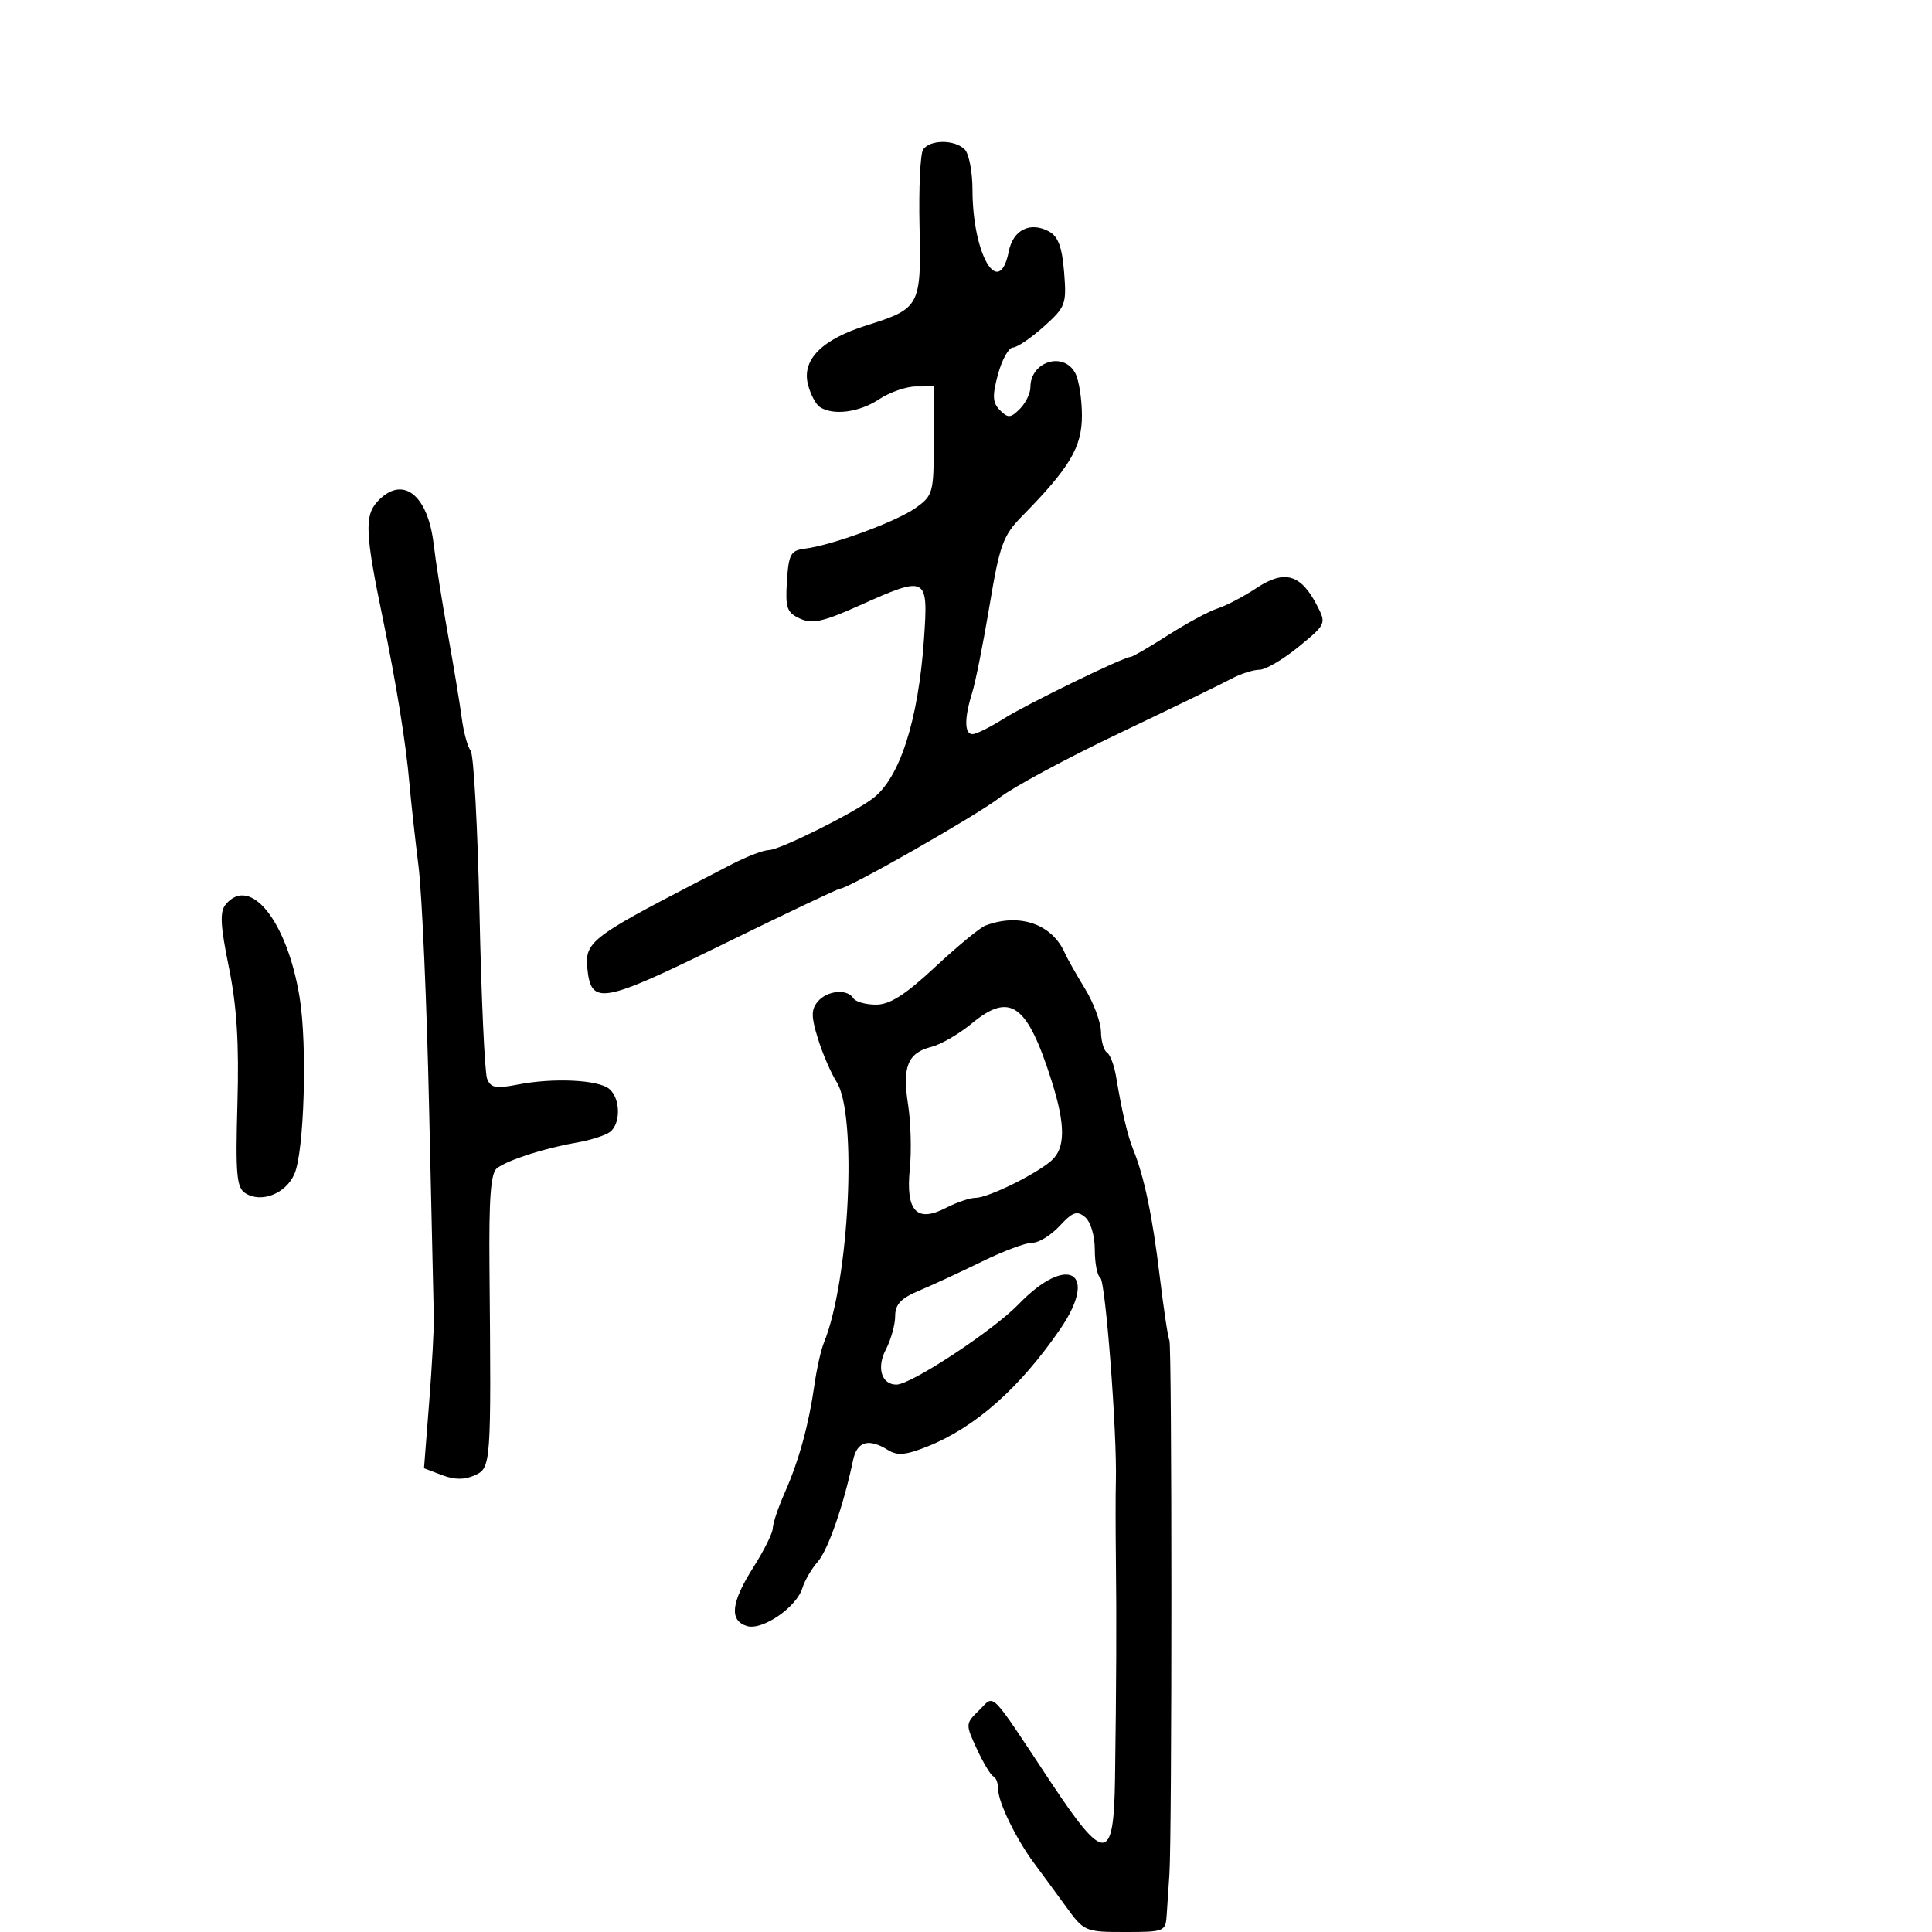 <svg xmlns="http://www.w3.org/2000/svg" width="300" height="300" viewBox="0 0 300 300" version="1.1">
	<path d="M 143.331 23.250 C 142.898 23.938, 142.651 29.300, 142.783 35.167 C 143.061 47.532, 142.857 47.915, 134.596 50.513 C 127.617 52.709, 124.493 55.844, 125.457 59.685 C 125.843 61.222, 126.685 62.815, 127.329 63.225 C 129.432 64.562, 133.440 64.027, 136.500 62 C 138.150 60.907, 140.738 60.010, 142.250 60.007 L 145 60 145 68.432 C 145 76.538, 144.891 76.941, 142.182 78.870 C 139.198 80.995, 129.194 84.676, 125 85.192 C 122.779 85.466, 122.466 86.030, 122.195 90.247 C 121.929 94.398, 122.183 95.126, 124.222 96.055 C 126.124 96.922, 127.805 96.555, 133.369 94.059 C 143.965 89.305, 144.158 89.404, 143.474 99.250 C 142.598 111.871, 139.704 120.858, 135.505 124 C 132.292 126.404, 121.017 132, 119.387 132 C 118.567 132, 116.007 132.977, 113.698 134.171 C 111.389 135.364, 108.825 136.691, 108 137.119 C 91.889 145.467, 90.795 146.329, 91.201 150.348 C 91.789 156.153, 93.398 155.869, 112.262 146.631 C 121.955 141.884, 130.131 138, 130.432 138 C 131.702 138, 151.813 126.524, 155.245 123.841 C 157.305 122.231, 165.630 117.748, 173.745 113.879 C 181.860 110.010, 189.694 106.205, 191.154 105.422 C 192.614 104.640, 194.593 104, 195.551 104 C 196.510 104, 199.250 102.397, 201.641 100.438 C 205.937 96.918, 205.970 96.843, 204.483 93.968 C 201.998 89.161, 199.460 88.430, 195.155 91.279 C 193.130 92.619, 190.390 94.059, 189.066 94.479 C 187.742 94.899, 184.282 96.763, 181.377 98.622 C 178.473 100.480, 175.859 102, 175.570 102 C 174.492 102, 159.443 109.326, 155.810 111.620 C 153.736 112.929, 151.581 114, 151.020 114 C 149.741 114, 149.717 111.551, 150.956 107.571 C 151.482 105.882, 152.700 99.775, 153.662 94 C 155.224 84.624, 155.761 83.144, 158.682 80.173 C 166.115 72.615, 168 69.452, 168 64.540 C 168 61.971, 167.534 58.998, 166.965 57.934 C 165.136 54.517, 160 56.135, 160 60.129 C 160 61.079, 159.261 62.596, 158.357 63.500 C 156.931 64.926, 156.525 64.954, 155.281 63.710 C 154.118 62.547, 154.058 61.497, 154.963 58.138 C 155.576 55.862, 156.622 53.983, 157.289 53.962 C 157.955 53.942, 160.110 52.479, 162.079 50.712 C 165.478 47.661, 165.636 47.236, 165.231 42.233 C 164.915 38.325, 164.304 36.698, 162.865 35.928 C 159.954 34.370, 157.312 35.688, 156.644 39.030 C 155.138 46.562, 151.017 39.560, 151.006 29.450 C 151.003 26.672, 150.460 23.860, 149.800 23.200 C 148.230 21.630, 144.332 21.660, 143.331 23.250 M 58.550 77.945 C 56.591 80.109, 56.731 82.967, 59.434 96 C 61.520 106.061, 63.037 115.432, 63.561 121.500 C 63.799 124.250, 64.441 130.100, 64.988 134.500 C 65.535 138.900, 66.274 155.775, 66.631 172 C 66.988 188.225, 67.318 202.850, 67.364 204.500 C 67.409 206.150, 67.085 212.110, 66.644 217.744 L 65.841 227.989 68.642 229.054 C 70.589 229.794, 72.138 229.803, 73.722 229.081 C 76.262 227.924, 76.286 227.590, 76.008 196.924 C 75.909 185.930, 76.199 182.110, 77.188 181.382 C 78.945 180.090, 84.589 178.278, 89.500 177.430 C 91.700 177.050, 94.063 176.293, 94.750 175.747 C 96.426 174.417, 96.338 170.525, 94.600 169.083 C 92.886 167.660, 85.931 167.330, 80.397 168.409 C 76.975 169.076, 76.184 168.923, 75.634 167.488 C 75.270 166.541, 74.741 154.937, 74.458 141.701 C 74.175 128.465, 73.556 117.156, 73.084 116.568 C 72.612 115.981, 71.989 113.700, 71.701 111.500 C 71.413 109.300, 70.446 103.450, 69.552 98.500 C 68.658 93.550, 67.663 87.250, 67.341 84.500 C 66.424 76.677, 62.408 73.682, 58.550 77.945 M 35.045 140.445 C 34.106 141.577, 34.214 143.693, 35.540 150.195 C 36.776 156.256, 37.135 161.981, 36.867 171.381 C 36.555 182.348, 36.737 184.414, 38.095 185.279 C 40.573 186.857, 44.374 185.367, 45.721 182.289 C 47.235 178.832, 47.731 162.397, 46.546 155 C 44.640 143.111, 38.882 135.823, 35.045 140.445 M 153 143.728 C 152.175 144.041, 148.671 146.931, 145.213 150.149 C 140.541 154.498, 138.181 156, 136.022 156 C 134.425 156, 132.840 155.550, 132.500 155 C 131.570 153.494, 128.412 153.799, 126.973 155.532 C 125.943 156.773, 125.950 157.867, 127.009 161.282 C 127.728 163.602, 129.032 166.625, 129.908 168 C 133.147 173.086, 131.891 198.851, 127.934 208.500 C 127.482 209.600, 126.825 212.525, 126.473 215 C 125.580 221.269, 124.069 226.771, 121.873 231.739 C 120.843 234.071, 120 236.570, 120 237.293 C 120 238.017, 118.650 240.737, 117 243.339 C 113.517 248.831, 113.202 251.612, 115.965 252.489 C 118.344 253.244, 123.696 249.577, 124.605 246.569 C 124.949 245.431, 126.019 243.600, 126.984 242.500 C 128.582 240.678, 130.990 233.753, 132.461 226.750 C 133.078 223.811, 134.880 223.283, 137.885 225.160 C 139.345 226.072, 140.660 225.953, 144.030 224.605 C 151.427 221.645, 158.291 215.578, 164.590 206.434 C 170.708 197.550, 165.833 194.582, 158.164 202.522 C 154.201 206.626, 141.473 215, 139.198 215 C 136.884 215, 136.085 212.389, 137.541 209.583 C 138.344 208.037, 139 205.691, 139 204.370 C 139 202.540, 139.893 201.593, 142.750 200.397 C 144.813 199.533, 149.200 197.503, 152.500 195.885 C 155.800 194.267, 159.309 192.956, 160.298 192.972 C 161.287 192.987, 163.193 191.815, 164.535 190.367 C 166.558 188.185, 167.234 187.949, 168.488 188.990 C 169.354 189.709, 170 191.875, 170 194.063 C 170 196.164, 170.384 198.119, 170.853 198.409 C 171.664 198.911, 173.477 222.601, 173.270 230 C 173.216 231.925, 173.218 237.325, 173.274 242 C 173.388 251.448, 173.347 261.632, 173.139 276.250 C 172.953 289.307, 171.547 289.378, 163.176 276.750 C 153.422 262.037, 154.523 263.139, 152.016 265.589 C 149.908 267.648, 149.904 267.732, 151.689 271.589 C 152.685 273.740, 153.838 275.650, 154.250 275.833 C 154.662 276.017, 155 276.934, 155 277.872 C 155 279.850, 157.802 285.603, 160.577 289.322 C 161.635 290.739, 163.824 293.721, 165.442 295.949 C 168.343 299.945, 168.470 300, 174.692 300 C 180.865 300, 181.004 299.941, 181.171 297.250 C 181.265 295.738, 181.452 292.925, 181.586 291 C 181.994 285.130, 181.992 208.797, 181.583 208.127 C 181.373 207.782, 180.686 203.225, 180.057 198 C 178.951 188.812, 177.661 182.664, 175.965 178.500 C 175.095 176.364, 174.191 172.519, 173.318 167.241 C 173.022 165.448, 172.379 163.734, 171.890 163.432 C 171.400 163.129, 170.980 161.671, 170.957 160.191 C 170.933 158.711, 169.811 155.700, 168.463 153.500 C 167.116 151.300, 165.717 148.825, 165.355 148 C 163.366 143.472, 158.291 141.717, 153 143.728 M 150.910 158.911 C 148.936 160.545, 146.111 162.185, 144.634 162.556 C 140.957 163.479, 140.085 165.625, 141.002 171.500 C 141.431 174.250, 141.553 178.764, 141.274 181.530 C 140.615 188.052, 142.341 189.909, 146.879 187.563 C 148.541 186.703, 150.616 186, 151.490 186 C 153.412 186, 160.822 182.363, 163.250 180.229 C 165.452 178.292, 165.467 174.704, 163.301 167.865 C 159.503 155.878, 156.873 153.977, 150.910 158.911" stroke="none" fill="black" fill-rule="evenodd"/>
</svg>